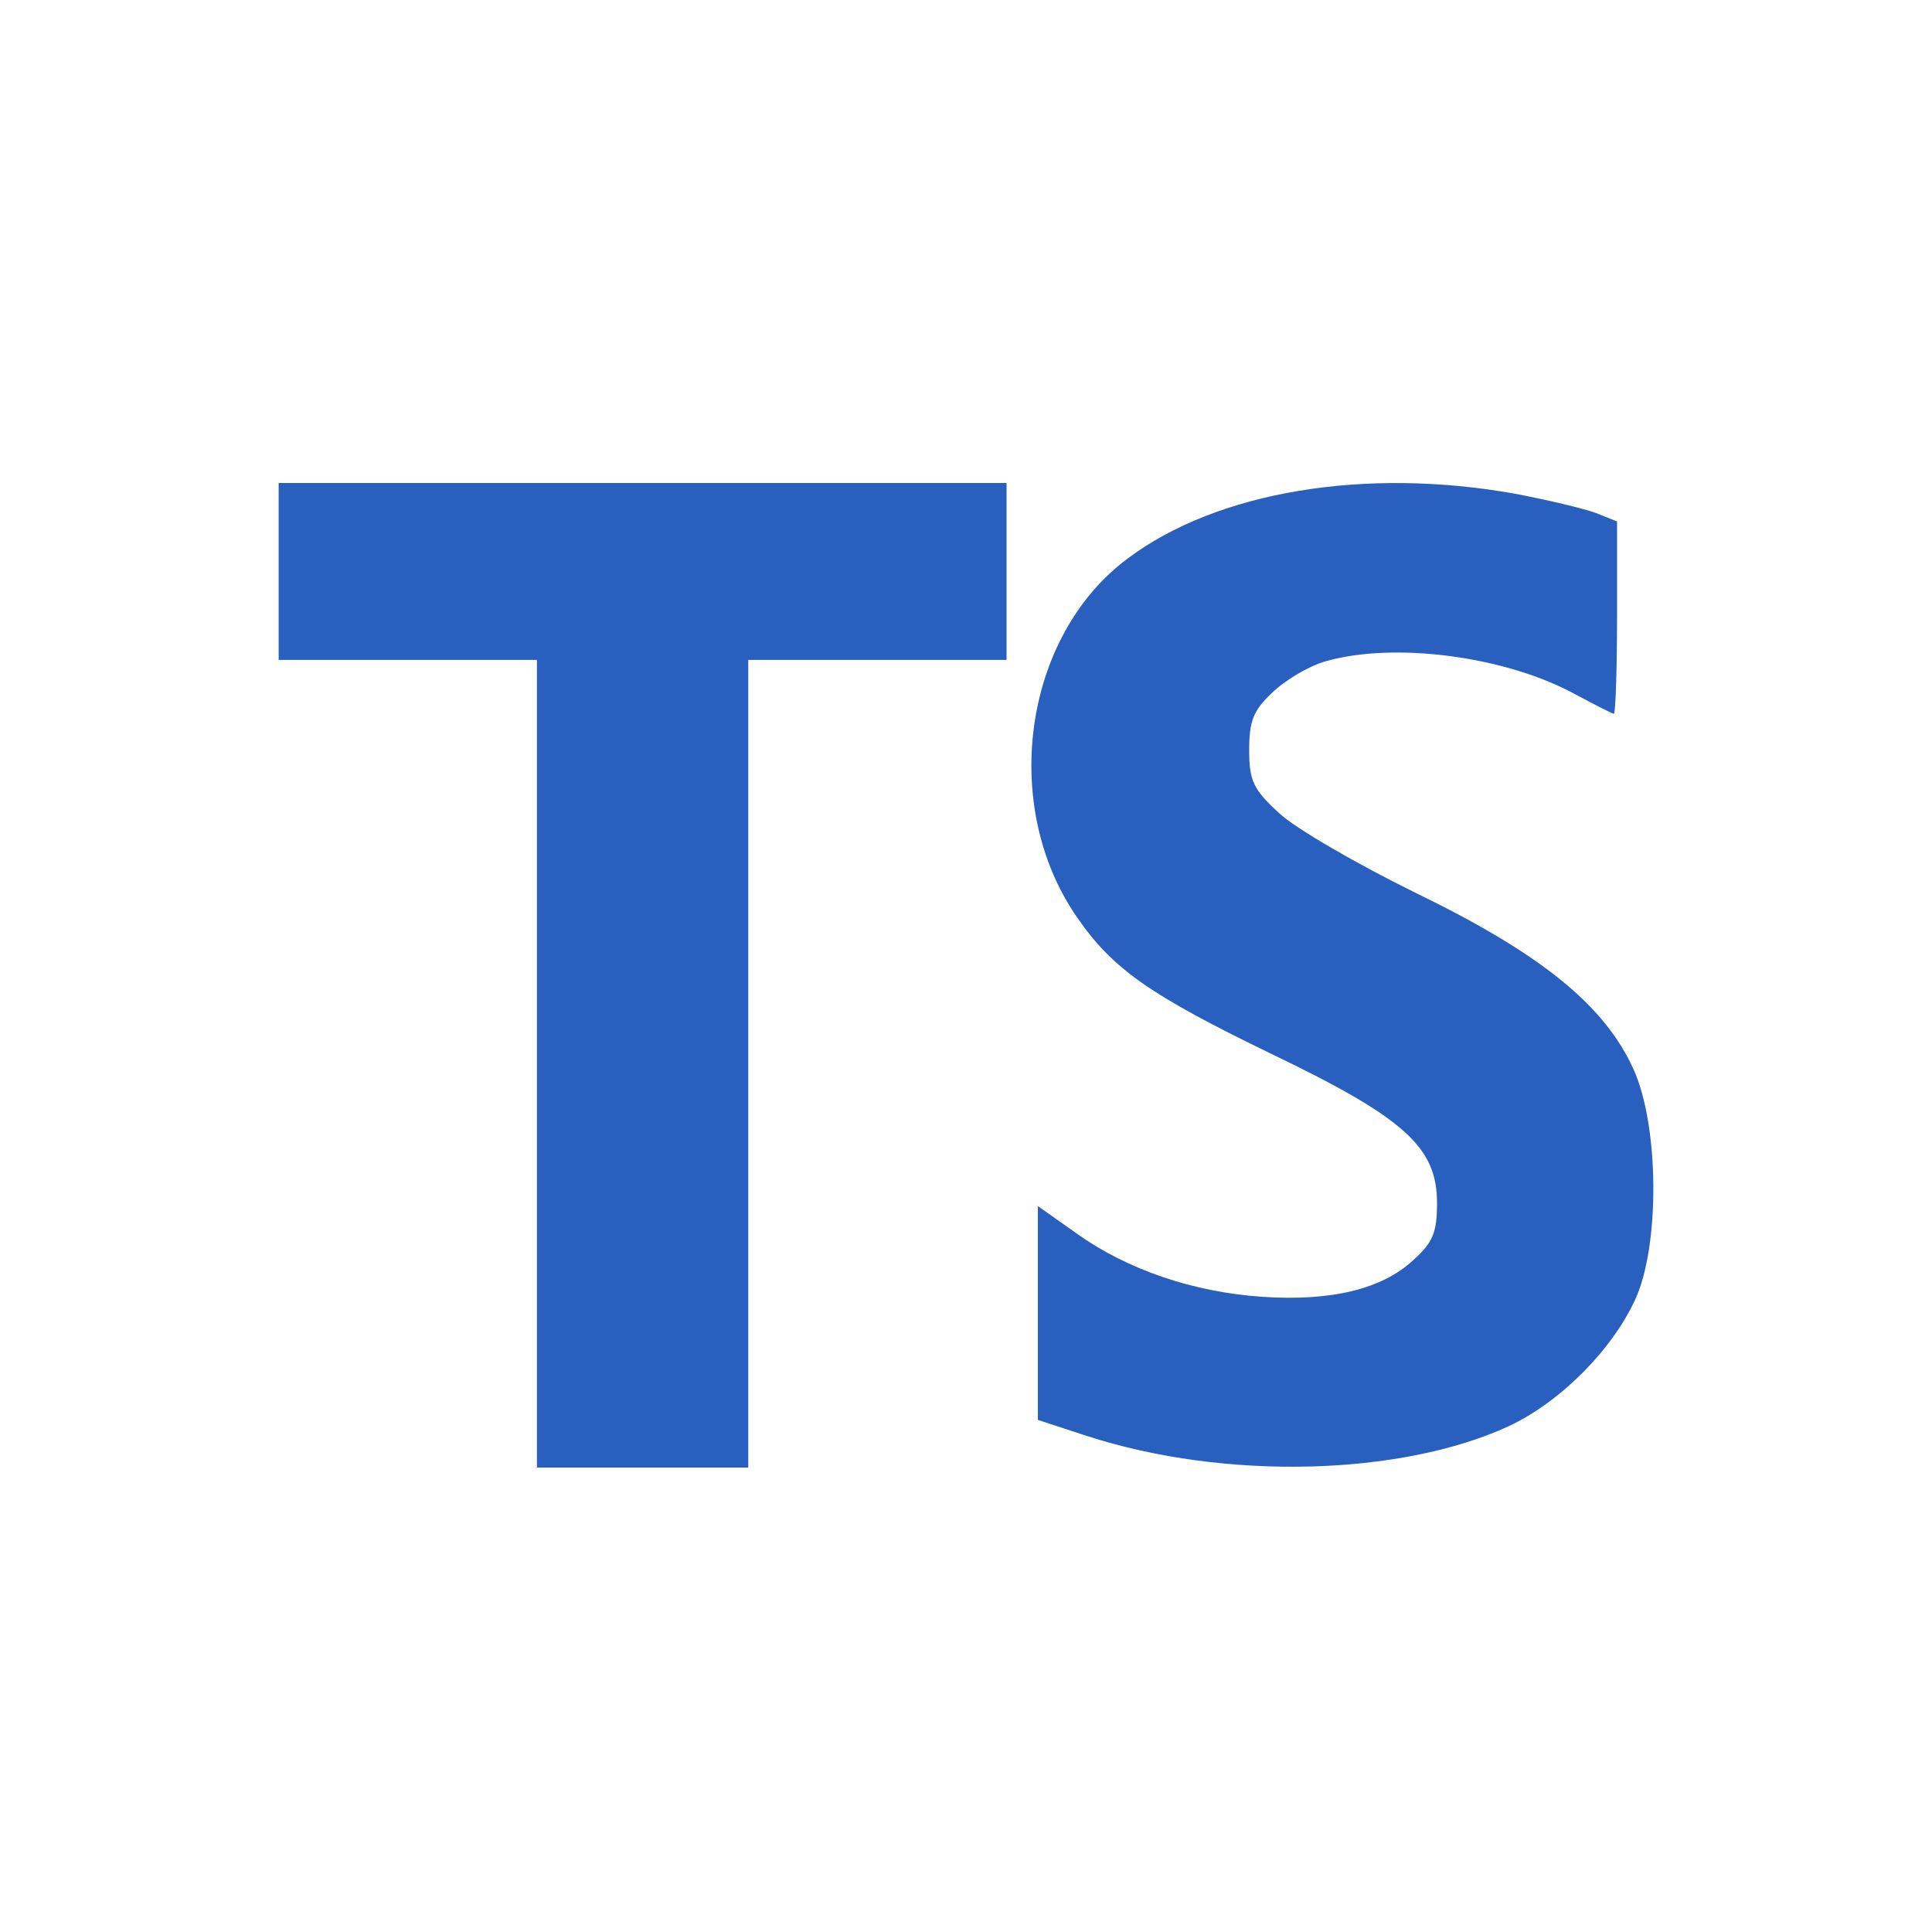 <svg width="104" height="104" viewBox="0 0 104 104" version="1.1" xmlns="http://www.w3.org/2000/svg" xmlns:xlink="http://www.w3.org/1999/xlink">
<title>ts</title>
<desc>Created using Figma</desc>
<g id="Canvas" transform="translate(-7278 -4012)">
<clipPath id="clip-0" clip-rule="evenodd">
<path d="M 7278 4012L 7382 4012L 7382 4116L 7278 4116L 7278 4012Z" fill="#FFFFFF"/>
</clipPath>
<g id="ts" clip-path="url(#clip-0)">
<g id="Vector">
<use xlink:href="#path0_fill" transform="translate(7293 4038)" fill="#295FBE"/>
<use xlink:href="#path1_fill" transform="translate(7293 4038)" fill="#295FBE"/>
</g>
</g>
</g>
<defs>
<path id="path0_fill" d="M 39.183 9.523L 39.183 4.762L 39.183 0L 0 0L 0 9.523L 13.903 9.523L 13.903 53L 25.279 53L 25.279 9.523L 39.183 9.523Z"/>
<path id="path1_fill" d="M 70.908 1.615C 70.234 1.366 68.296 0.911 66.568 0.58C 58.479 -0.87 50.516 0.455 45.713 4.058C 40.068 8.24 38.803 17.432 43.017 23.436C 44.913 26.169 46.935 27.577 53.339 30.682C 60.586 34.16 62.355 35.734 62.355 38.756C 62.355 40.33 62.145 40.868 61.091 41.82C 59.406 43.394 56.667 44.056 52.96 43.808C 49.252 43.559 45.713 42.359 42.975 40.413L 40.868 38.922L 40.868 50.433L 43.522 51.302C 50.938 53.704 60.417 53.456 66.231 50.764C 68.97 49.48 71.751 46.706 73.015 43.973C 74.363 41.075 74.321 34.616 72.93 31.552C 71.371 28.115 67.959 25.341 61.218 22.07C 58.016 20.496 54.729 18.591 53.845 17.763C 52.454 16.48 52.244 16.024 52.244 14.368C 52.244 12.836 52.454 12.256 53.465 11.304C 54.139 10.641 55.446 9.855 56.33 9.606C 60.038 8.53 66.105 9.316 69.897 11.428C 70.908 11.966 71.793 12.422 71.877 12.422C 71.961 12.422 72.046 10.103 72.046 7.246L 72.046 2.07L 70.908 1.615Z"/>
</defs>
</svg>
